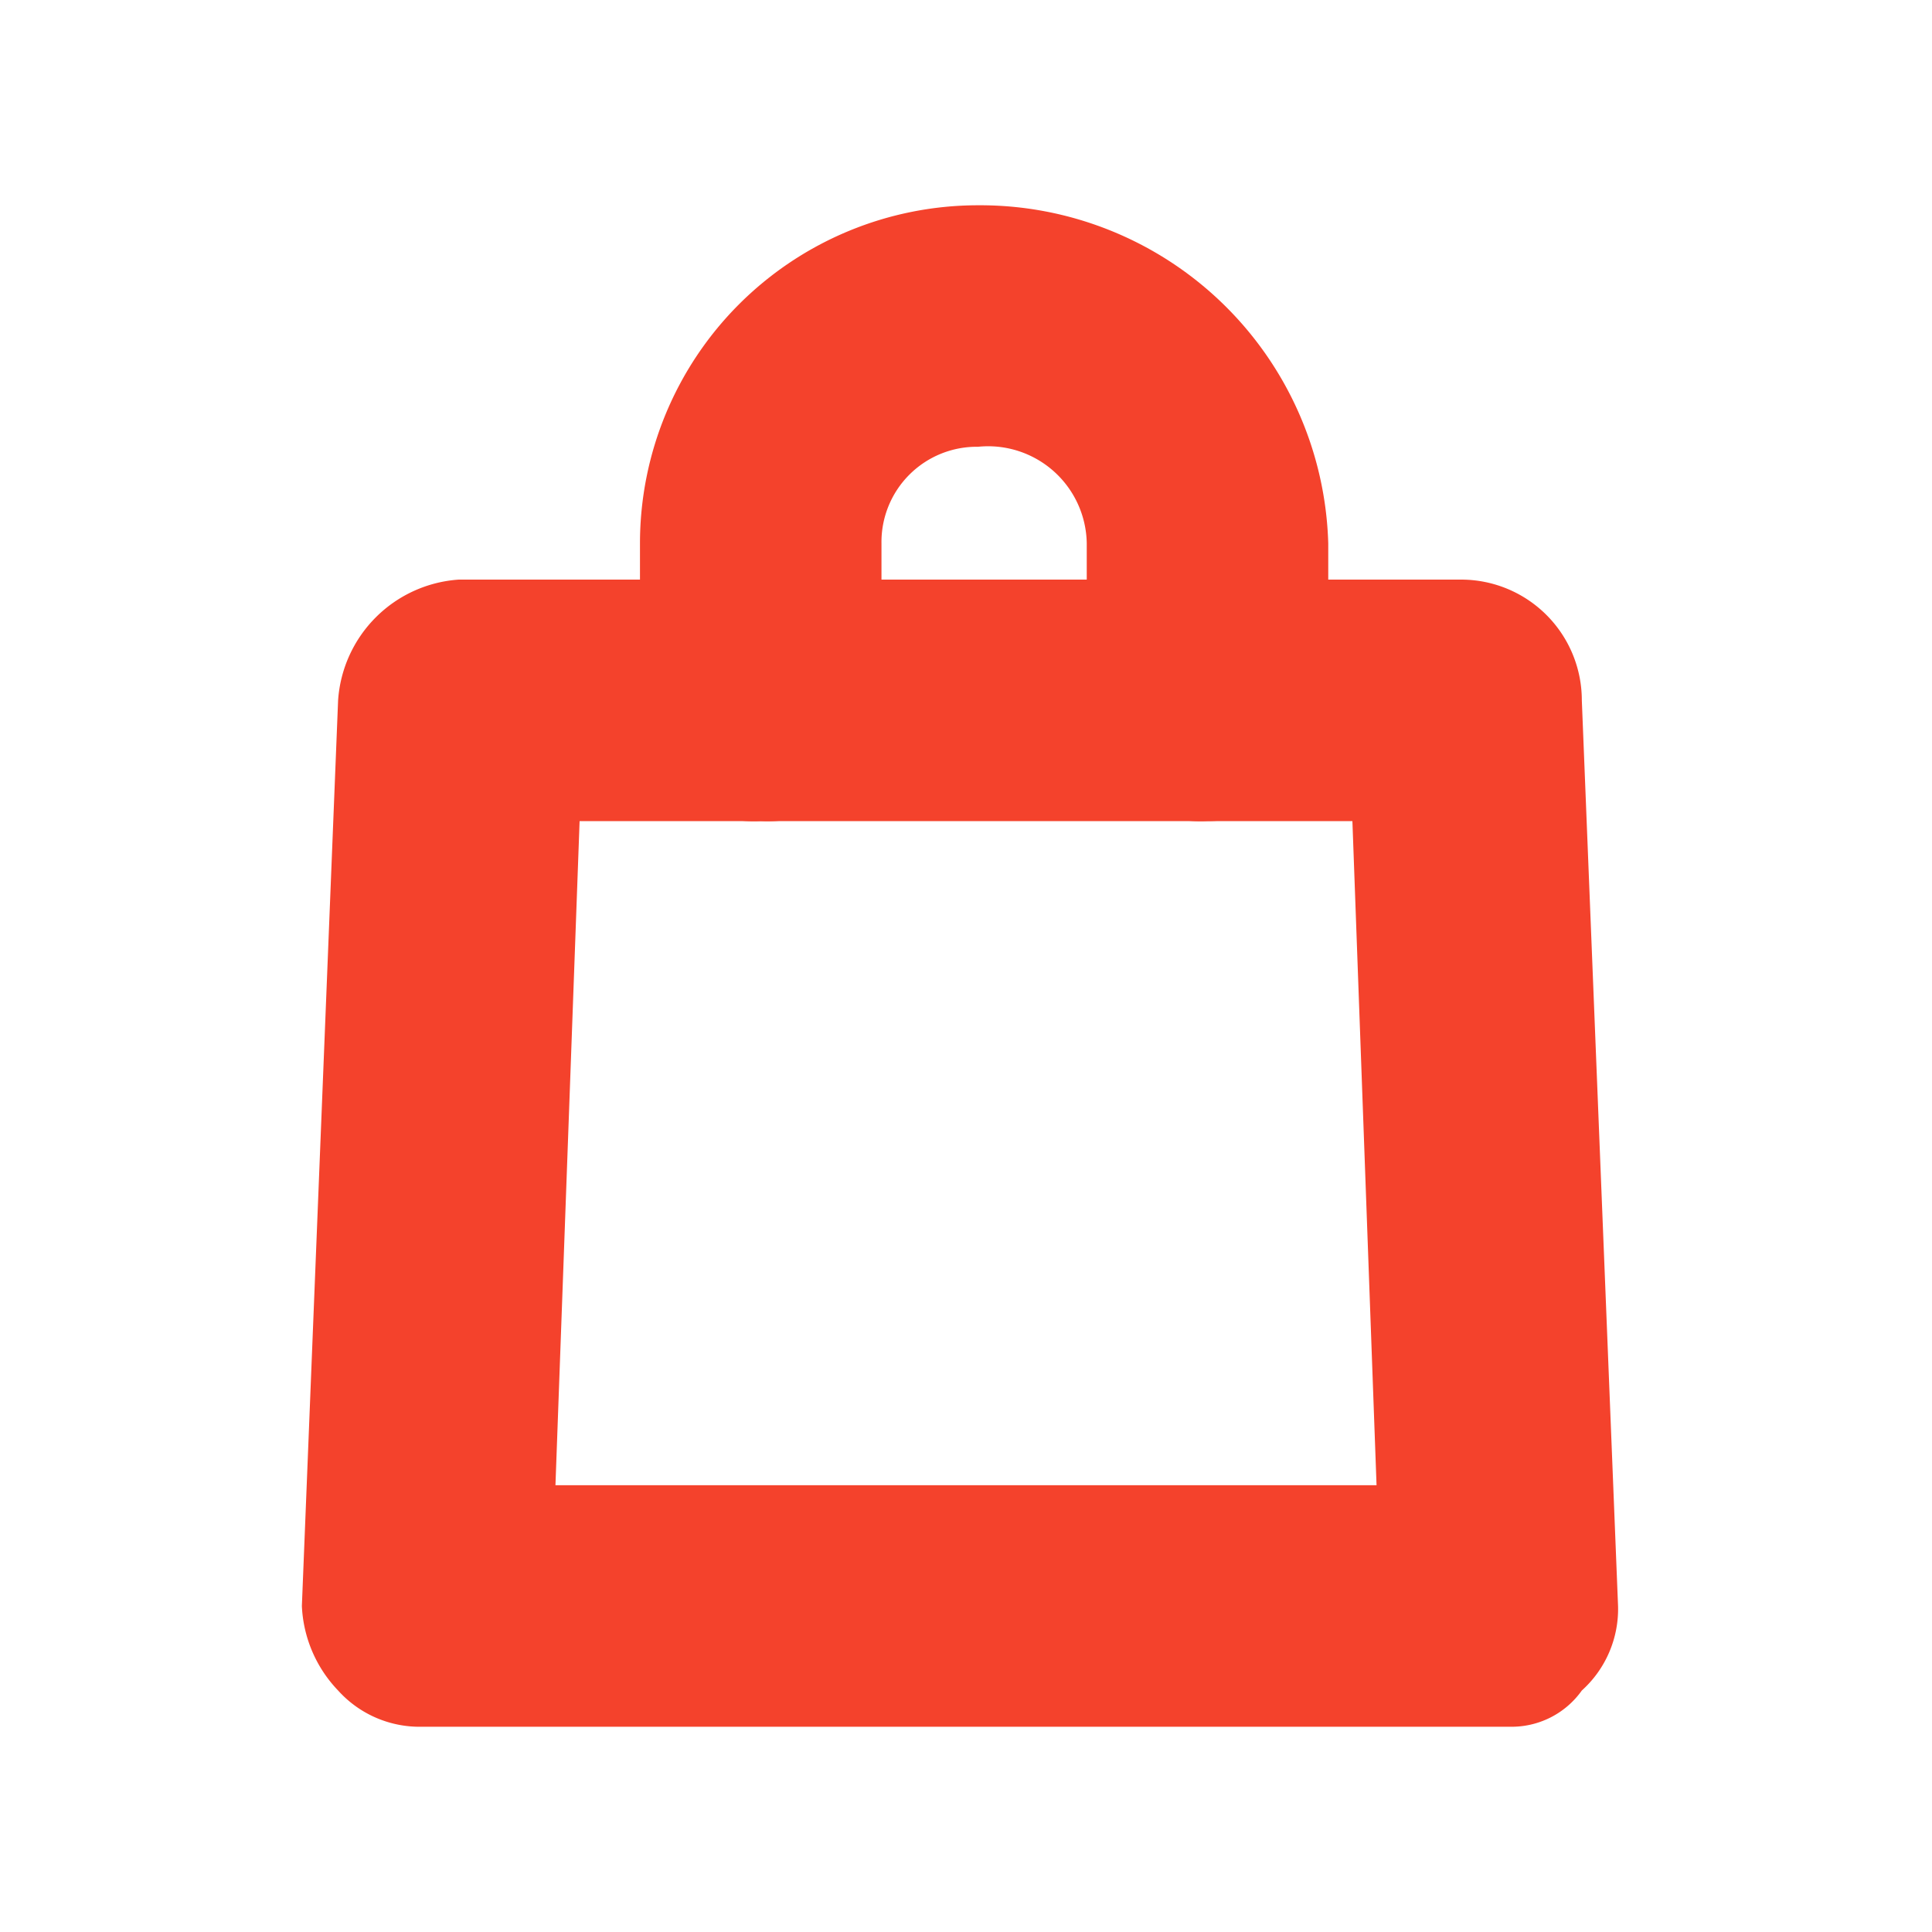 <svg id="_16_buyed_ligh" data-name="16_buyed ligh" xmlns="http://www.w3.org/2000/svg" width="16" height="16" viewBox="0 0 16 16">
  <g id="Сгруппировать_538" data-name="Сгруппировать 538" transform="translate(8 1.1)">
    <rect id="Прямоугольник_658" data-name="Прямоугольник 658" width="6.9" height="6.9" fill="none"/>
  </g>
  <g id="Сгруппировать_539" data-name="Сгруппировать 539">
    <rect id="Прямоугольник_659" data-name="Прямоугольник 659" width="16" height="16" fill="none"/>
  </g>
  <g id="Сгруппировать_540" data-name="Сгруппировать 540" transform="translate(1.1 1.1)">
    <rect id="Прямоугольник_660" data-name="Прямоугольник 660" width="13.7" height="13.7" fill="none"/>
  </g>
  <g id="Сгруппировать_543" data-name="Сгруппировать 543" transform="translate(2.5 1.7)">
    <g id="Сгруппировать_541" data-name="Сгруппировать 541" transform="translate(0 3.1)">
      <path id="Контур_575" data-name="Контур 575" d="M12.5,14.3h-9a.908.908,0,0,1-.7-.3,1.08,1.08,0,0,1-.3-.7l.3-7.5a1.075,1.075,0,0,1,1-1h8.3a1,1,0,0,1,1,1l.3,7.5a.908.908,0,0,1-.3.7A.713.713,0,0,1,12.5,14.3Zm-7.9-2h6.8l-.2-5.5H4.8Z" transform="translate(-2.5 -4.8)" fill="#f4422c"/>
    </g>
    <g id="Сгруппировать_542" data-name="Сгруппировать 542" transform="translate(2.8)">
      <path id="Контур_576" data-name="Контур 576" d="M10,6.8a.945.945,0,0,1-1-1V4.5a.817.817,0,0,0-.9-.8.789.789,0,0,0-.8.8V5.8a.945.945,0,0,1-1,1,.945.945,0,0,1-1-1V4.5A2.8,2.8,0,0,1,8.1,1.7,2.883,2.883,0,0,1,11,4.5V5.8A1,1,0,0,1,10,6.8Z" transform="translate(-5.3 -1.7)" fill="#f4422c"/>
    </g>
  </g>
</svg>
